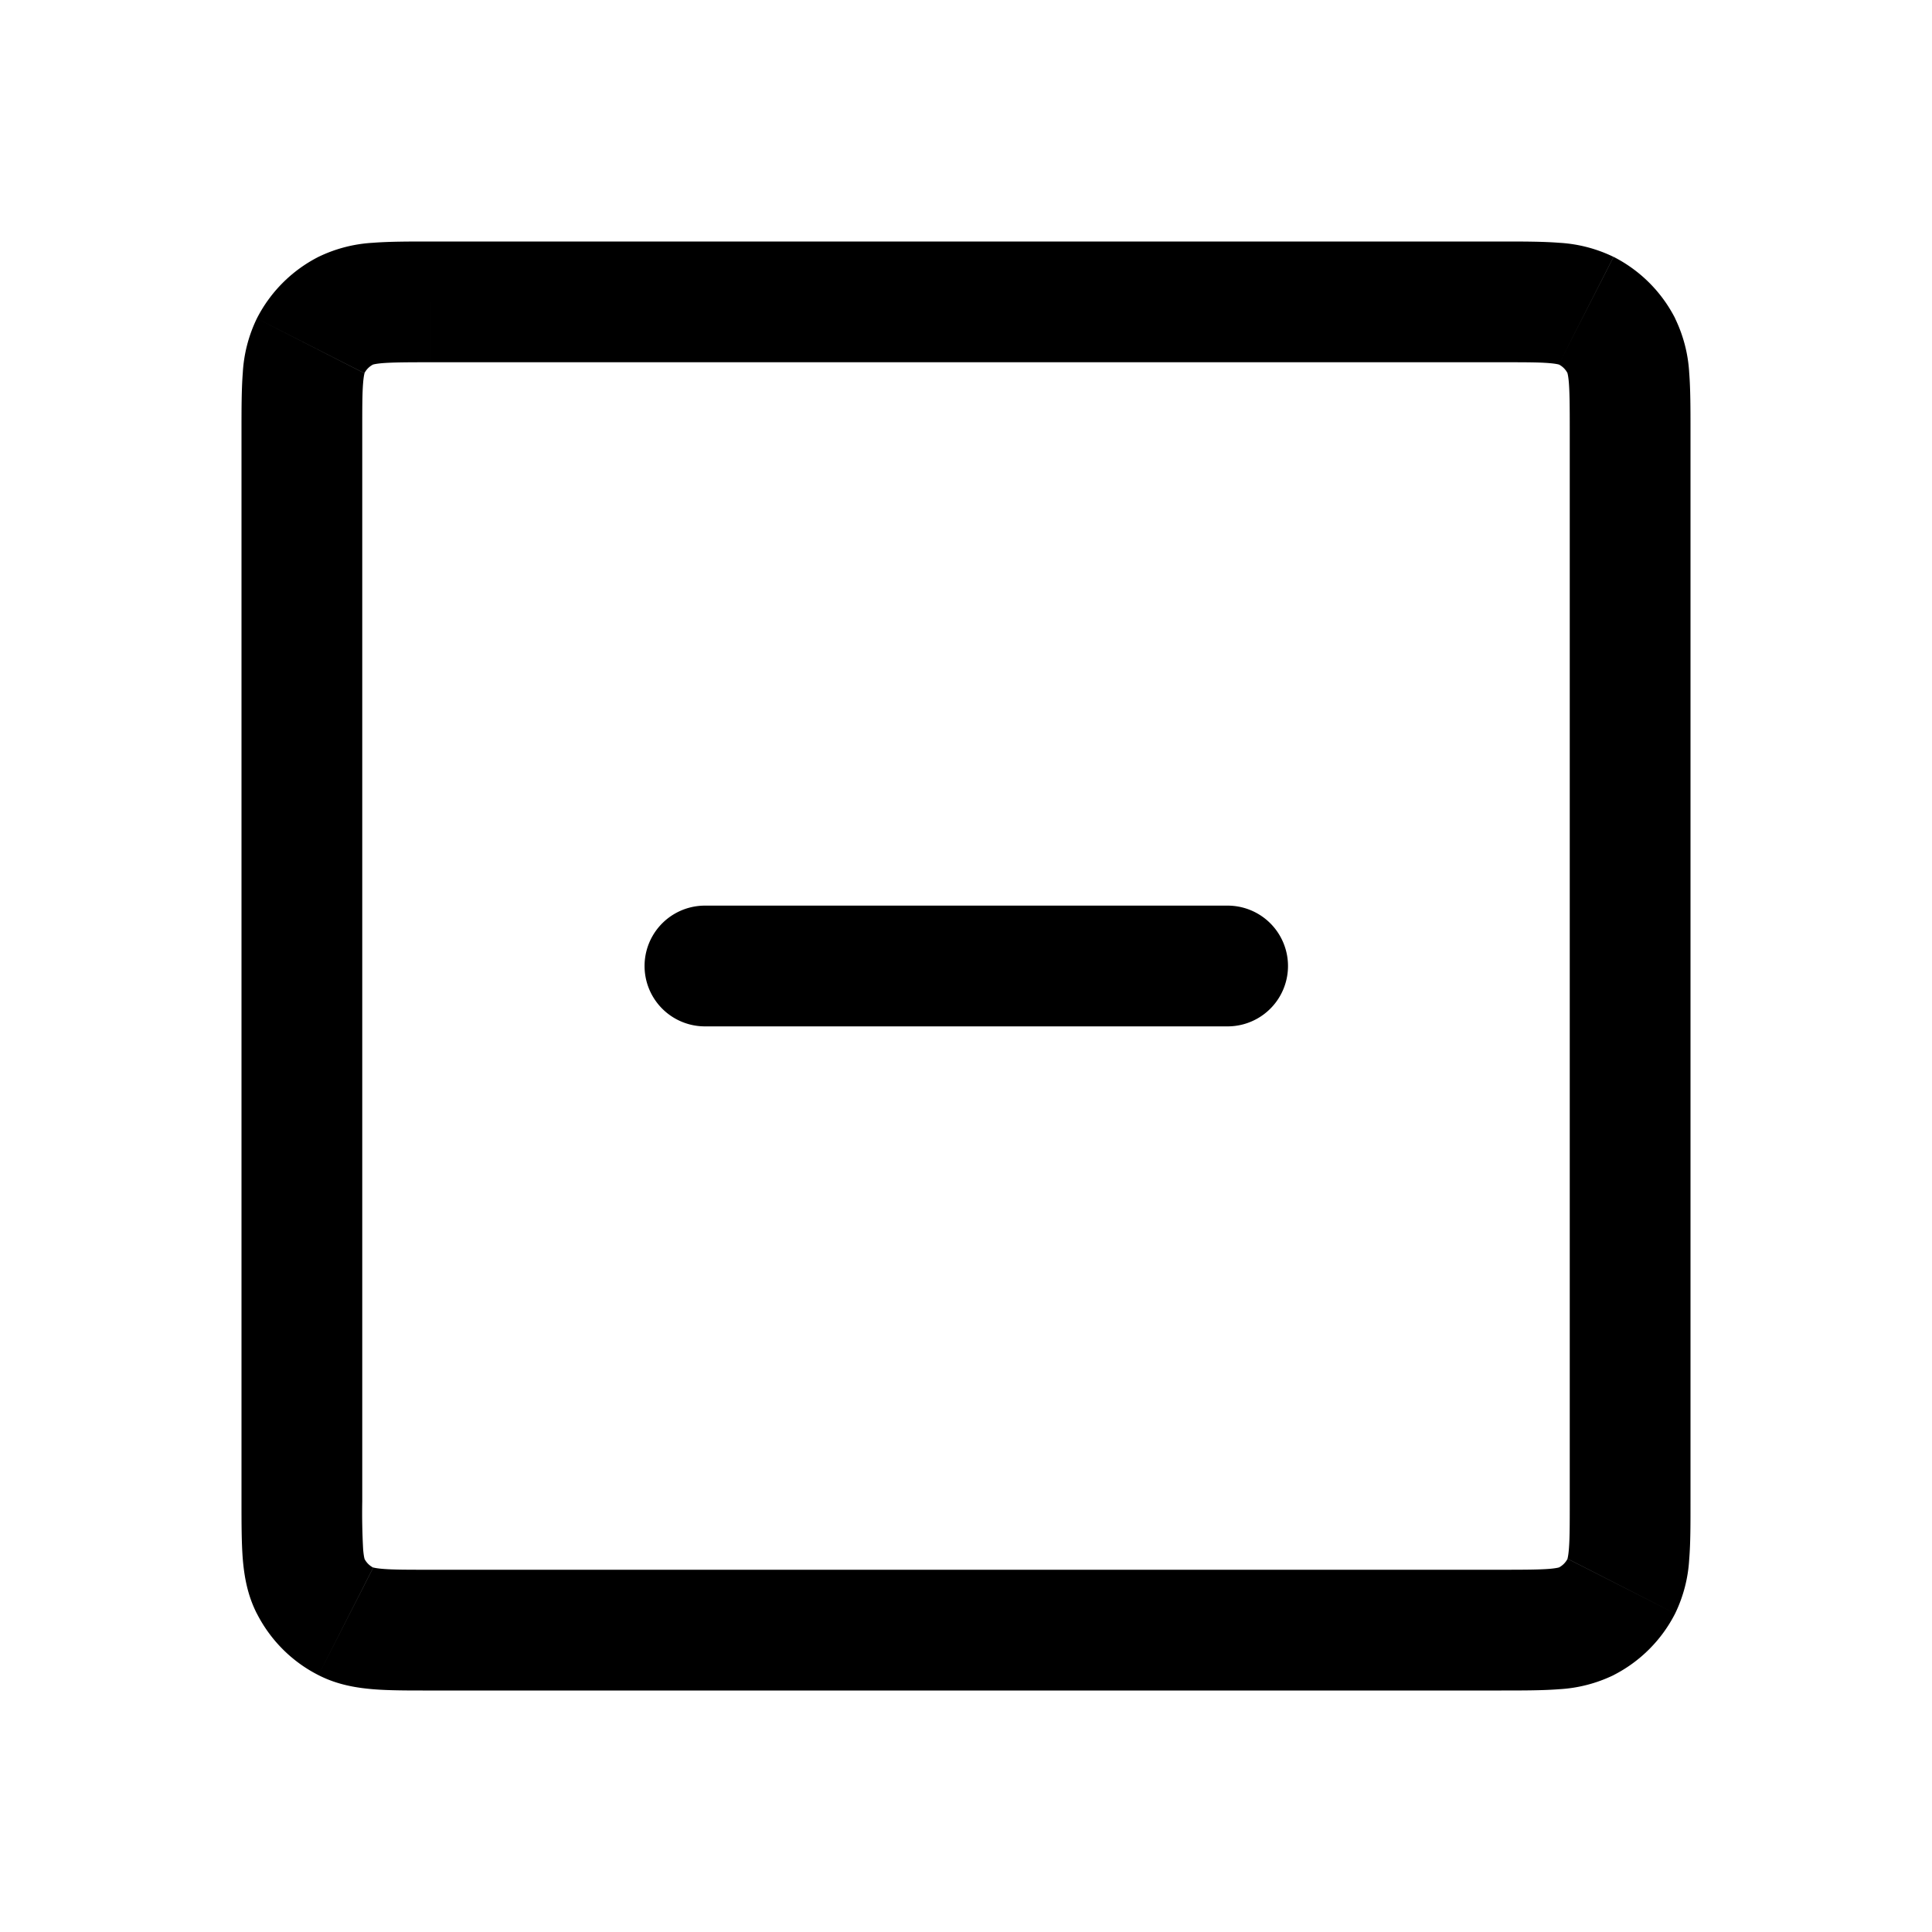 <svg xmlns="http://www.w3.org/2000/svg" width="24" height="24" fill="none" viewBox="0 0 24 24">
  <path fill="currentColor" d="m4.296 20.141.34-.668-.34.668Zm-.437-.437-.668.34.668-.34Zm16.282 0-.668-.34.668.34Zm-.437.437-.34-.668.34.668Zm.437-15.845-.668.34.668-.34Zm-.437-.437.34-.668-.34.668Zm-15.845.437-.668-.34.668.34Zm.437-.437-.34-.668.34.668ZM15.25 12.75a.75.75 0 0 0 0-1.5v1.5Zm-6.493-1.5a.75.75 0 0 0 0 1.5v-1.5ZM19.5 5.35v13.3H21V5.35h-1.5Zm-.85 14.15H5.35V21h13.3v-1.5ZM4.5 18.65V5.35H3v13.3h1.5ZM5.35 4.5h13.3V3H5.35v1.5Zm0 15c-.292 0-.467 0-.596-.011-.12-.01-.134-.025-.117-.016l-.681 1.336c.23.118.463.157.676.175.205.017.45.016.718.016v-1.5ZM3 18.65c0 .268 0 .514.016.718.018.213.057.446.175.677l1.336-.682c.009.017-.006.003-.016-.117a8.337 8.337 0 0 1-.011-.596H3Zm1.636.823a.25.25 0 0 1-.109-.11l-1.336.681c.168.33.435.598.765.765l.68-1.336ZM19.5 18.65c0 .292 0 .467-.011.596-.01.12-.025.134-.016.117l1.336.681a1.77 1.77 0 0 0 .175-.676c.017-.204.016-.45.016-.718h-1.5ZM18.65 21c.268 0 .514 0 .718-.016a1.78 1.78 0 0 0 .677-.175l-.682-1.336c.017-.009.003.006-.117.016-.13.01-.304.011-.596.011V21Zm.823-1.637a.251.251 0 0 1-.11.11l.681 1.336a1.75 1.75 0 0 0 .765-.765l-1.336-.68ZM21 5.35c0-.268 0-.513-.016-.718a1.775 1.775 0 0 0-.175-.676l-1.336.68c-.009-.016.006-.002.016.118.01.13.011.304.011.596H21Zm-2.35-.85c.292 0 .467 0 .596.011.12.01.134.025.117.016l.681-1.336a1.774 1.774 0 0 0-.676-.175C19.164 3 18.918 3 18.65 3v1.5Zm2.16-.544a1.75 1.75 0 0 0-.765-.765l-.682 1.336a.25.25 0 0 1 .11.11l1.336-.681ZM4.5 5.35c0-.292 0-.467.011-.596.01-.12.025-.134.016-.117l-1.336-.681a1.77 1.77 0 0 0-.175.676C3 4.837 3 5.082 3 5.35h1.5ZM5.35 3c-.268 0-.513 0-.718.016a1.774 1.774 0 0 0-.676.175l.68 1.336c-.016.009-.002-.006.118-.016.13-.01.304-.011.596-.011V3Zm-.823 1.636a.25.25 0 0 1 .11-.109l-.681-1.336a1.75 1.75 0 0 0-.765.765l1.336.68ZM15.25 11.25H8.757v1.5h6.493v-1.5Z"/>
</svg>
